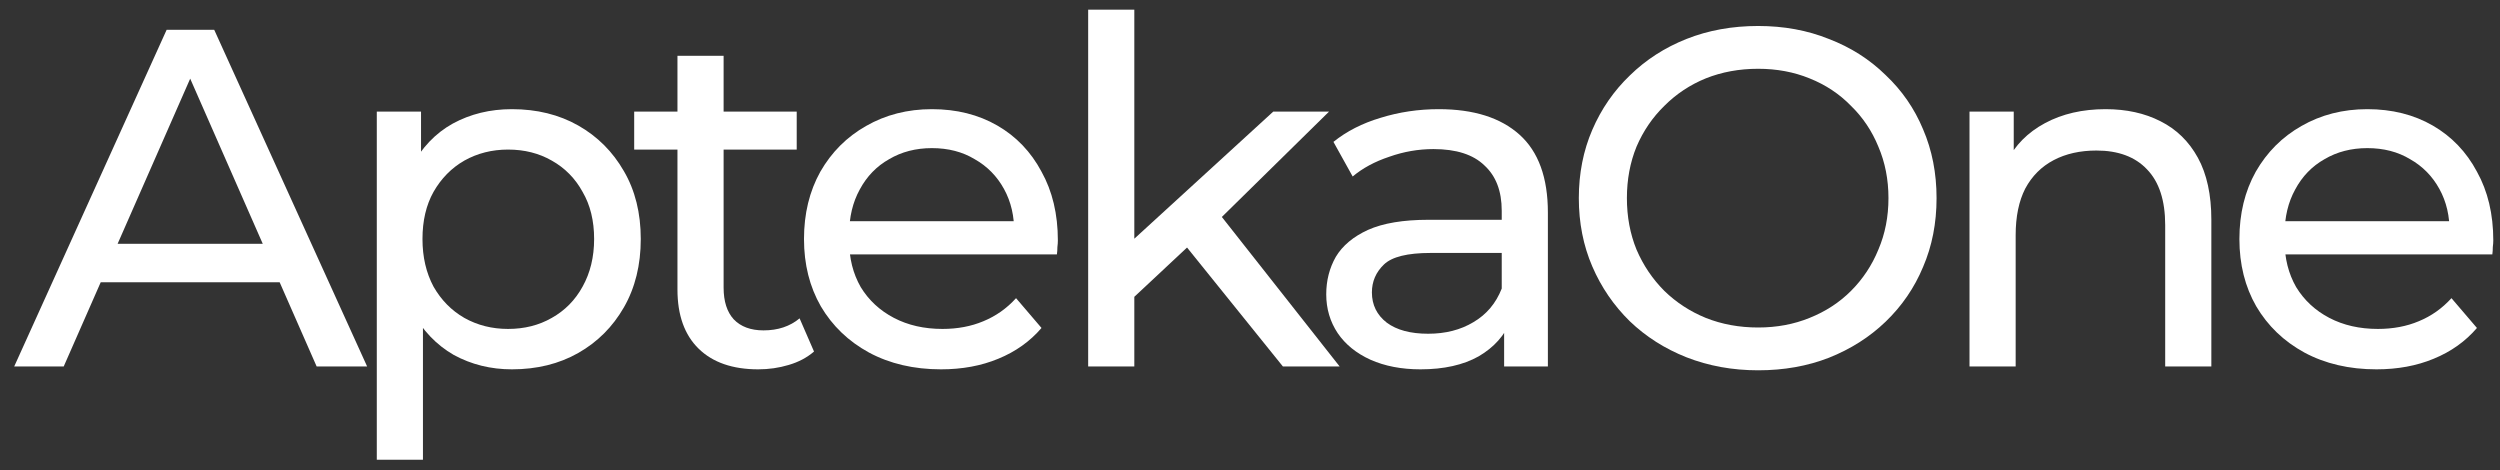 <svg xmlns="http://www.w3.org/2000/svg" width="117" height="22" viewBox="0 0 117 22" fill="none">
<rect x="0" y="0" width="117" height="22" fill="#333333" stroke="none"/>
<path d="M0.665 17.15L7.798 1.396H10.026L17.181 17.15H14.819L8.451 2.656H9.351L2.982 17.15H0.665ZM3.703 13.211L4.31 11.411H13.176L13.829 13.211H3.703Z" fill="white"/>
<path d="M23.957 17.285C22.967 17.285 22.059 17.06 21.234 16.61C20.424 16.144 19.772 15.462 19.277 14.562C18.797 13.661 18.556 12.536 18.556 11.186C18.556 9.835 18.789 8.71 19.254 7.81C19.734 6.91 20.379 6.234 21.189 5.784C22.014 5.334 22.937 5.109 23.957 5.109C25.127 5.109 26.162 5.364 27.062 5.874C27.962 6.385 28.675 7.097 29.2 8.012C29.725 8.913 29.988 9.97 29.988 11.186C29.988 12.401 29.725 13.466 29.2 14.382C28.675 15.297 27.962 16.009 27.062 16.52C26.162 17.03 25.127 17.285 23.957 17.285ZM17.634 21.516V5.222H19.704V8.44L19.569 11.208L19.794 13.976V21.516H17.634ZM23.777 15.394C24.542 15.394 25.225 15.222 25.825 14.877C26.44 14.531 26.92 14.044 27.265 13.414C27.625 12.769 27.805 12.026 27.805 11.186C27.805 10.331 27.625 9.595 27.265 8.98C26.92 8.35 26.44 7.862 25.825 7.517C25.225 7.172 24.542 7 23.777 7C23.027 7 22.344 7.172 21.729 7.517C21.129 7.862 20.649 8.35 20.289 8.98C19.944 9.595 19.772 10.331 19.772 11.186C19.772 12.026 19.944 12.769 20.289 13.414C20.649 14.044 21.129 14.531 21.729 14.877C22.344 15.222 23.027 15.394 23.777 15.394Z" fill="white"/>
<path d="M35.486 17.285C34.285 17.285 33.355 16.962 32.695 16.317C32.035 15.672 31.705 14.749 31.705 13.549V2.611H33.865V13.459C33.865 14.104 34.023 14.599 34.338 14.944C34.668 15.289 35.133 15.462 35.733 15.462C36.408 15.462 36.971 15.274 37.421 14.899L38.096 16.452C37.766 16.737 37.368 16.947 36.903 17.082C36.453 17.217 35.981 17.285 35.486 17.285ZM29.68 7V5.222H37.286V7H29.68Z" fill="white"/>
<path d="M44.04 17.285C42.765 17.285 41.64 17.022 40.665 16.497C39.705 15.972 38.955 15.252 38.415 14.336C37.89 13.421 37.627 12.371 37.627 11.186C37.627 10 37.882 8.95 38.392 8.035C38.917 7.12 39.63 6.407 40.53 5.897C41.445 5.372 42.473 5.109 43.613 5.109C44.768 5.109 45.788 5.364 46.673 5.874C47.558 6.385 48.248 7.105 48.743 8.035C49.253 8.95 49.508 10.023 49.508 11.253C49.508 11.343 49.501 11.448 49.486 11.568C49.486 11.688 49.478 11.801 49.463 11.906H39.315V10.353H48.338L47.461 10.893C47.476 10.128 47.318 9.445 46.988 8.845C46.658 8.245 46.201 7.78 45.615 7.45C45.045 7.105 44.378 6.932 43.613 6.932C42.863 6.932 42.195 7.105 41.61 7.45C41.025 7.78 40.568 8.252 40.237 8.868C39.907 9.468 39.742 10.158 39.742 10.938V11.298C39.742 12.093 39.922 12.806 40.282 13.436C40.657 14.051 41.175 14.531 41.835 14.877C42.495 15.222 43.253 15.394 44.108 15.394C44.813 15.394 45.45 15.274 46.02 15.034C46.606 14.794 47.116 14.434 47.551 13.954L48.743 15.349C48.203 15.979 47.528 16.459 46.718 16.79C45.923 17.12 45.03 17.285 44.04 17.285Z" fill="white"/>
<path d="M52.681 14.269L52.726 11.501L59.589 5.222H62.2L56.934 10.398L55.764 11.388L52.681 14.269ZM50.926 17.15V0.451H53.086V17.15H50.926ZM60.039 17.15L55.359 11.343L56.754 9.61L62.695 17.15H60.039Z" fill="white"/>
<path d="M70.393 17.15V14.629L70.281 14.156V9.858C70.281 8.943 70.011 8.237 69.471 7.742C68.946 7.232 68.151 6.977 67.085 6.977C66.38 6.977 65.69 7.097 65.015 7.337C64.34 7.562 63.77 7.87 63.305 8.26L62.405 6.64C63.02 6.144 63.755 5.769 64.61 5.514C65.48 5.244 66.388 5.109 67.333 5.109C68.968 5.109 70.228 5.507 71.113 6.302C71.999 7.097 72.441 8.312 72.441 9.948V17.15H70.393ZM66.478 17.285C65.593 17.285 64.813 17.135 64.138 16.835C63.478 16.535 62.968 16.122 62.608 15.597C62.248 15.057 62.068 14.449 62.068 13.774C62.068 13.129 62.218 12.543 62.517 12.018C62.833 11.493 63.335 11.073 64.025 10.758C64.73 10.443 65.675 10.286 66.861 10.286H70.641V11.838H66.951C65.87 11.838 65.143 12.018 64.768 12.379C64.393 12.739 64.205 13.174 64.205 13.684C64.205 14.269 64.438 14.742 64.903 15.102C65.368 15.447 66.013 15.619 66.838 15.619C67.648 15.619 68.353 15.439 68.953 15.079C69.568 14.719 70.011 14.194 70.281 13.504L70.708 14.989C70.423 15.694 69.921 16.257 69.201 16.677C68.481 17.082 67.573 17.285 66.478 17.285Z" fill="white"/>
<path d="M82.282 17.33C81.082 17.33 79.965 17.127 78.929 16.722C77.909 16.317 77.024 15.754 76.274 15.034C75.524 14.299 74.939 13.444 74.519 12.469C74.099 11.493 73.889 10.428 73.889 9.273C73.889 8.117 74.099 7.052 74.519 6.077C74.939 5.102 75.524 4.254 76.274 3.534C77.024 2.799 77.909 2.228 78.929 1.823C79.95 1.418 81.067 1.216 82.282 1.216C83.482 1.216 84.585 1.418 85.59 1.823C86.61 2.213 87.495 2.776 88.245 3.511C89.01 4.231 89.596 5.079 90.001 6.054C90.421 7.03 90.631 8.102 90.631 9.273C90.631 10.443 90.421 11.516 90.001 12.491C89.596 13.466 89.01 14.321 88.245 15.057C87.495 15.777 86.61 16.339 85.59 16.744C84.585 17.135 83.482 17.33 82.282 17.33ZM82.282 15.327C83.152 15.327 83.955 15.177 84.69 14.877C85.44 14.576 86.085 14.156 86.625 13.616C87.18 13.061 87.608 12.416 87.908 11.681C88.223 10.946 88.38 10.143 88.38 9.273C88.38 8.402 88.223 7.6 87.908 6.865C87.608 6.129 87.18 5.492 86.625 4.952C86.085 4.397 85.44 3.969 84.69 3.669C83.955 3.369 83.152 3.219 82.282 3.219C81.397 3.219 80.58 3.369 79.829 3.669C79.094 3.969 78.449 4.397 77.894 4.952C77.339 5.492 76.904 6.129 76.589 6.865C76.289 7.6 76.139 8.402 76.139 9.273C76.139 10.143 76.289 10.946 76.589 11.681C76.904 12.416 77.339 13.061 77.894 13.616C78.449 14.156 79.094 14.576 79.829 14.877C80.58 15.177 81.397 15.327 82.282 15.327Z" fill="white"/>
<path d="M98.541 5.109C99.516 5.109 100.371 5.297 101.106 5.672C101.856 6.047 102.441 6.617 102.861 7.382C103.281 8.147 103.491 9.115 103.491 10.286V17.15H101.331V10.533C101.331 9.378 101.046 8.508 100.476 7.922C99.921 7.337 99.133 7.045 98.113 7.045C97.348 7.045 96.681 7.195 96.111 7.495C95.541 7.795 95.098 8.237 94.783 8.823C94.483 9.408 94.333 10.135 94.333 11.006V17.15H92.173V5.222H94.243V8.44L93.905 7.585C94.295 6.805 94.895 6.197 95.706 5.762C96.516 5.327 97.461 5.109 98.541 5.109Z" fill="white"/>
<path d="M111.218 17.285C109.942 17.285 108.817 17.022 107.842 16.497C106.882 15.972 106.132 15.252 105.592 14.336C105.067 13.421 104.804 12.371 104.804 11.186C104.804 10 105.059 8.95 105.57 8.035C106.095 7.12 106.807 6.407 107.707 5.897C108.622 5.372 109.65 5.109 110.79 5.109C111.945 5.109 112.965 5.364 113.85 5.874C114.735 6.385 115.426 7.105 115.921 8.035C116.431 8.95 116.686 10.023 116.686 11.253C116.686 11.343 116.678 11.448 116.663 11.568C116.663 11.688 116.656 11.801 116.641 11.906H106.492V10.353H115.516L114.638 10.893C114.653 10.128 114.495 9.445 114.165 8.845C113.835 8.245 113.378 7.78 112.793 7.45C112.223 7.105 111.555 6.932 110.79 6.932C110.04 6.932 109.372 7.105 108.787 7.45C108.202 7.78 107.745 8.252 107.415 8.868C107.085 9.468 106.92 10.158 106.92 10.938V11.298C106.92 12.093 107.1 12.806 107.46 13.436C107.835 14.051 108.352 14.531 109.012 14.877C109.672 15.222 110.43 15.394 111.285 15.394C111.99 15.394 112.628 15.274 113.198 15.034C113.783 14.794 114.293 14.434 114.728 13.954L115.921 15.349C115.381 15.979 114.705 16.459 113.895 16.79C113.1 17.12 112.208 17.285 111.218 17.285Z" fill="white"/>
</svg>
